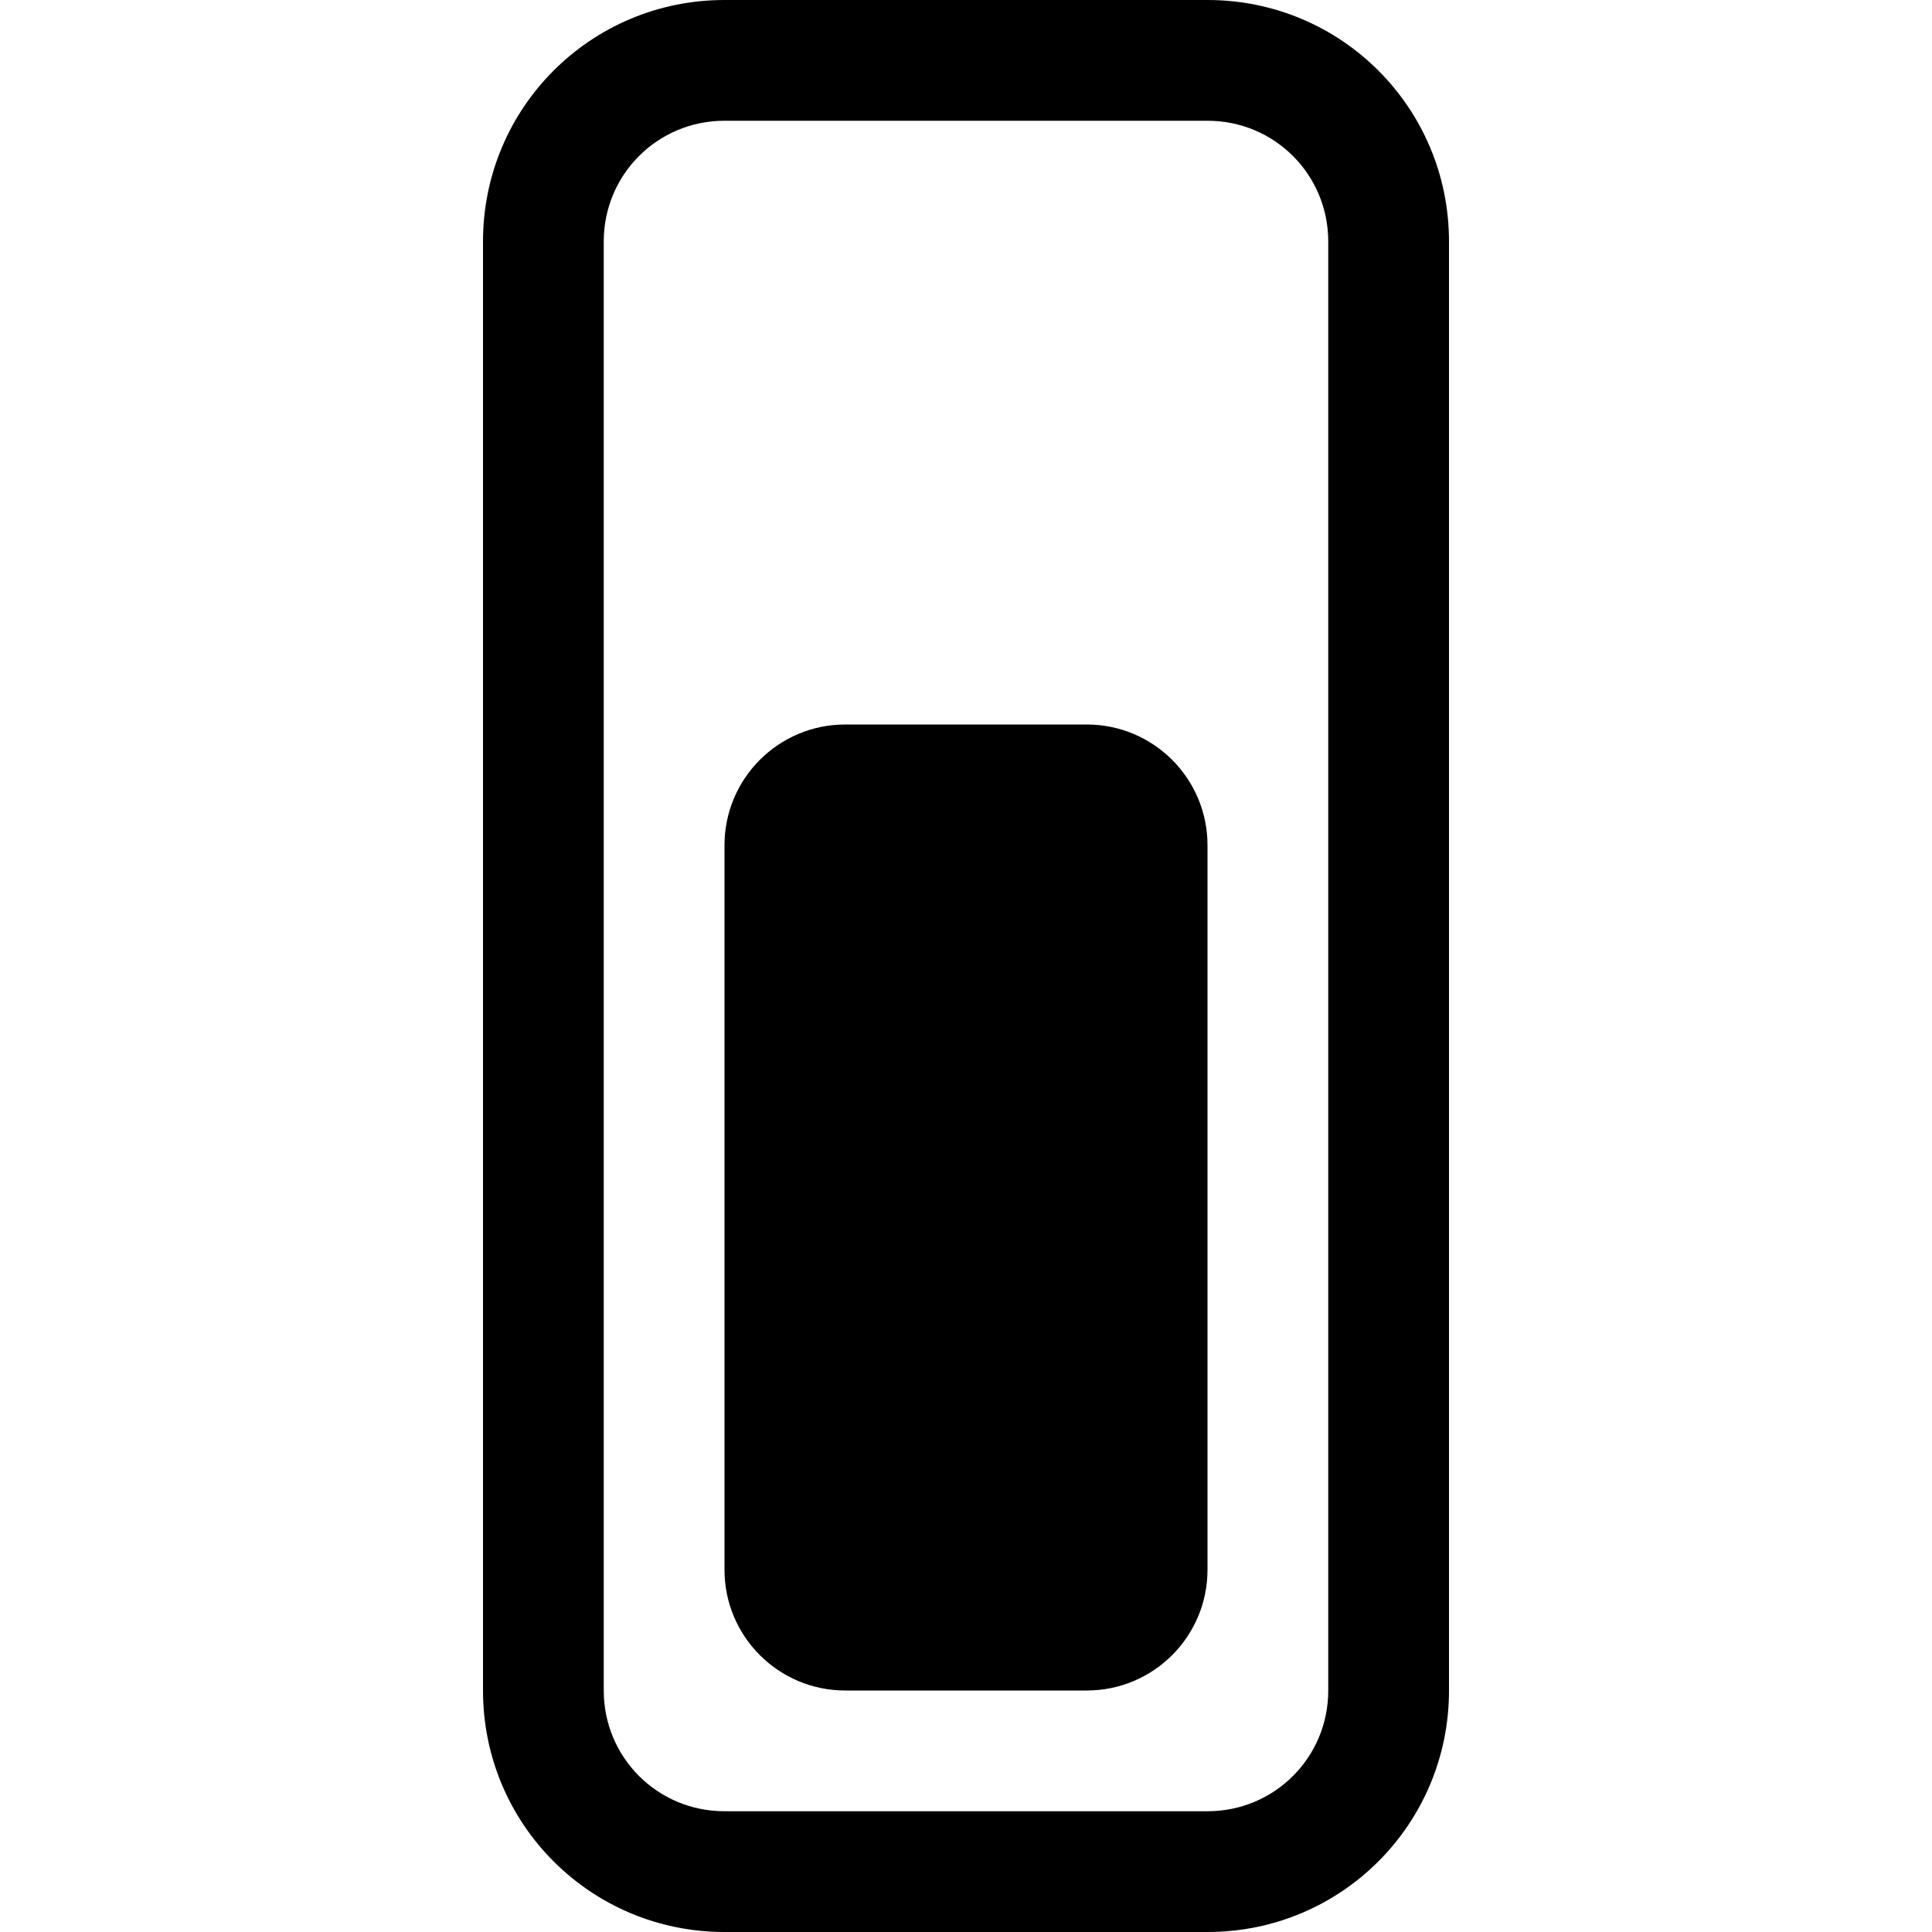 <?xml version="1.0" encoding="UTF-8"?>
<svg xmlns="http://www.w3.org/2000/svg" xmlns:xlink="http://www.w3.org/1999/xlink" width="32" height="32" viewBox="0 0 32 32" version="1.1">
<g id="surface1">
<path style=" stroke:none;fill-rule:evenodd;fill:rgb(0%,0%,0%);fill-opacity:1;" d="M 8 28 C 8 30.215 9.785 32 12 32 L 20 32 C 22.215 32 24 30.215 24 28 L 24 4 C 24 1.785 22.215 0 20 0 L 12 0 C 9.785 0 8 1.785 8 4 Z M 10 28 L 10 4 C 10 2.891 10.891 2 12 2 L 20 2 C 21.109 2 22 2.891 22 4 L 22 28 C 22 29.109 21.109 30 20 30 L 12 30 C 10.891 30 10 29.109 10 28 Z M 10 28 "/>
<path style=" stroke:none;fill-rule:evenodd;fill:rgb(0%,0%,0%);fill-opacity:1;" d="M 12 26 L 12 14 C 12 12.895 12.895 12 14 12 L 18 12 C 19.105 12 20 12.895 20 14 L 20 26 C 20 27.105 19.105 28 18 28 L 14 28 C 12.895 28 12 27.105 12 26 Z M 12 26 "/>
</g>
</svg>
